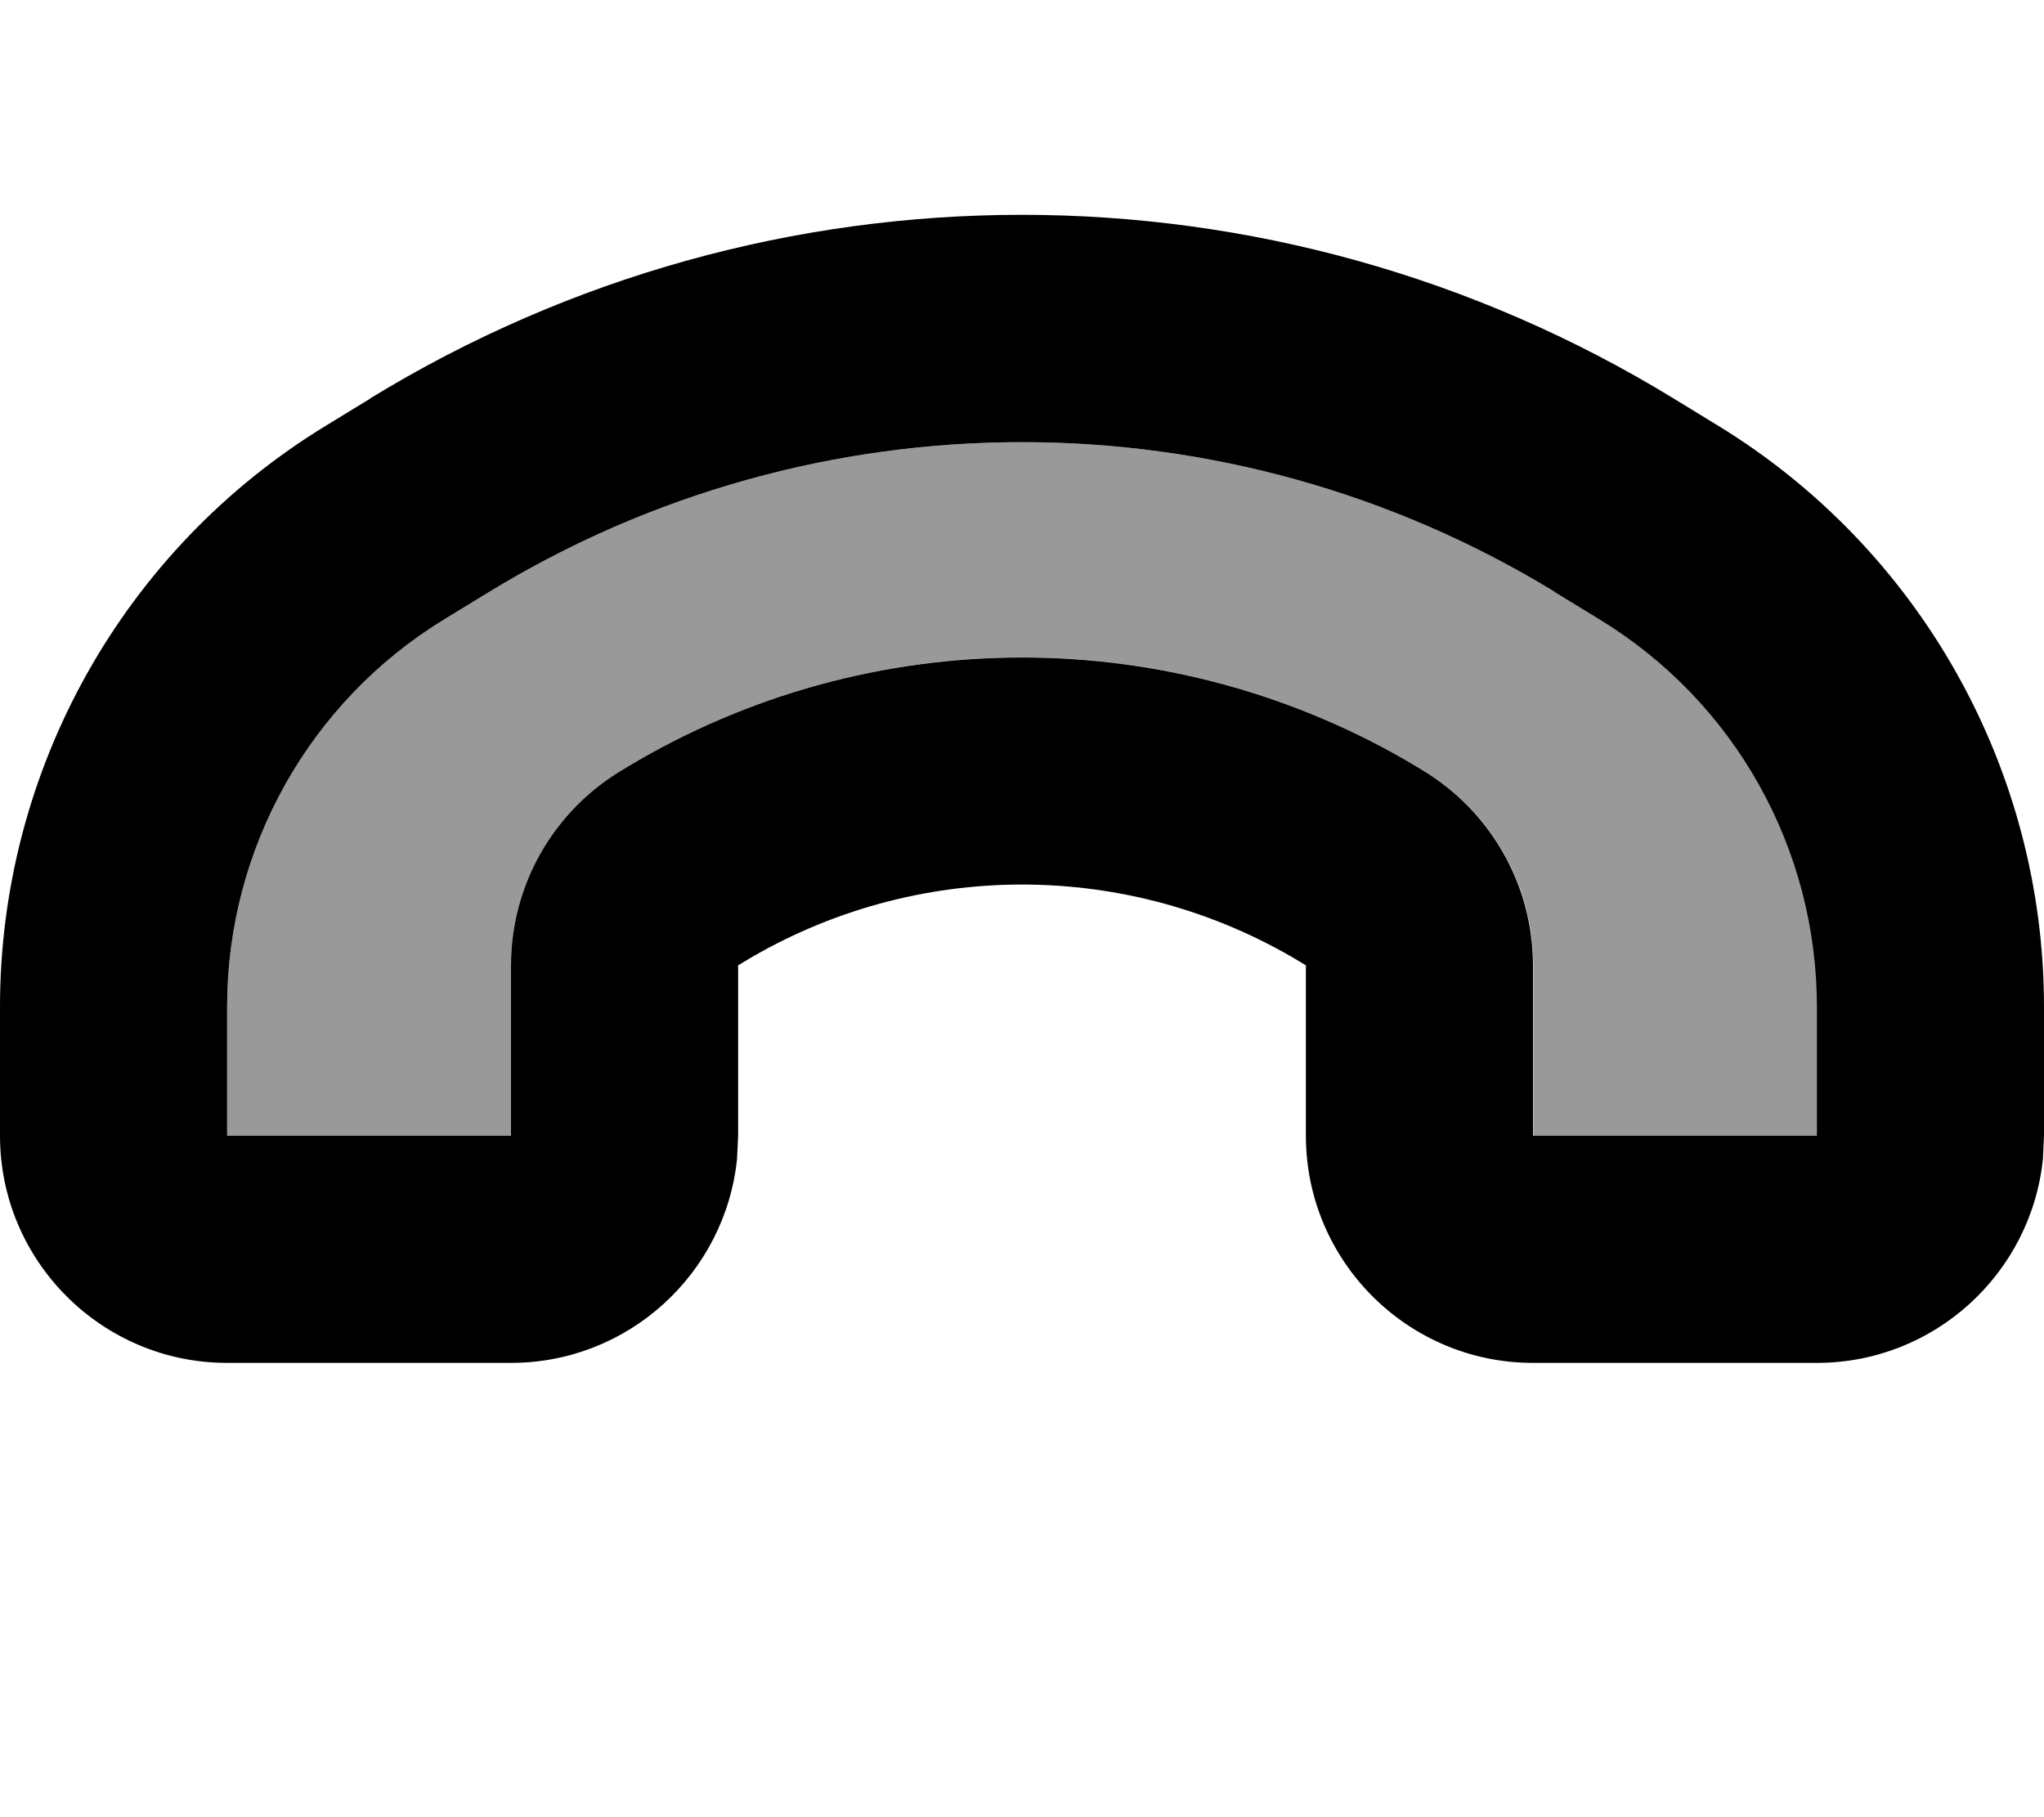 <svg xmlns="http://www.w3.org/2000/svg" viewBox="0 0 576 512"><!--! Font Awesome Pro 7.1.0 by @fontawesome - https://fontawesome.com License - https://fontawesome.com/license (Commercial License) Copyright 2025 Fonticons, Inc. --><path opacity=".4" fill="currentColor" d="M64 283.7c0-44.6 23.2-86 61.2-109.2l12.6-7.7c92.2-56.3 208.2-56.3 300.4 0l12.6 7.7c38 23.3 61.2 64.6 61.3 109.2l0 0 0 36.3c-26.7 0-53.3 0-80 0l0-48c0-22.5-11.8-43.3-31.1-54.9-.6-.4-1.2-.7-1.8-1.1-8.6-5.1-17.4-9.6-26.4-13.5-63.1-26.9-136-22.4-195.9 13.5-.6 .4-1.2 .7-1.8 1.1-19.3 11.6-31.1 32.4-31.1 54.9l0 48c-26.7 0-53.3 0-80 0l0-36.3z"/><path fill="currentColor" d="M104.4 112.2c112.7-68.9 254.4-68.9 367.1 0l12.6 7.7c57.1 34.9 91.9 97 91.9 163.8l0 36.3-.3 6.5C572.4 358.8 545.1 384 512 384l-80 0c-35.3 0-64-28.7-64-64l0-48-1.8-1.1c-48.1-28.9-108.3-28.9-156.4 0l-1.8 1.1 0 48-.3 6.5C204.4 358.8 177.1 384 144 384l-80 0c-35.3 0-64-28.7-64-64l0-36.3c0-66.9 34.8-129 91.9-163.8l12.6-7.7zm333.8 54.6c-92.2-56.3-208.2-56.3-300.4 0l-12.6 7.7C87.2 197.7 64 239.1 64 283.7l0 36.3 80 0 0-48c0-22.5 11.8-43.3 31.1-54.9l1.8-1.1c68.4-41 153.9-41 222.3 0l1.8 1.1C420.2 228.7 432 249.5 432 272l0 48 80 0 0-36.3c0-44.6-23.2-86-61.3-109.2l-12.6-7.7z"/></svg>